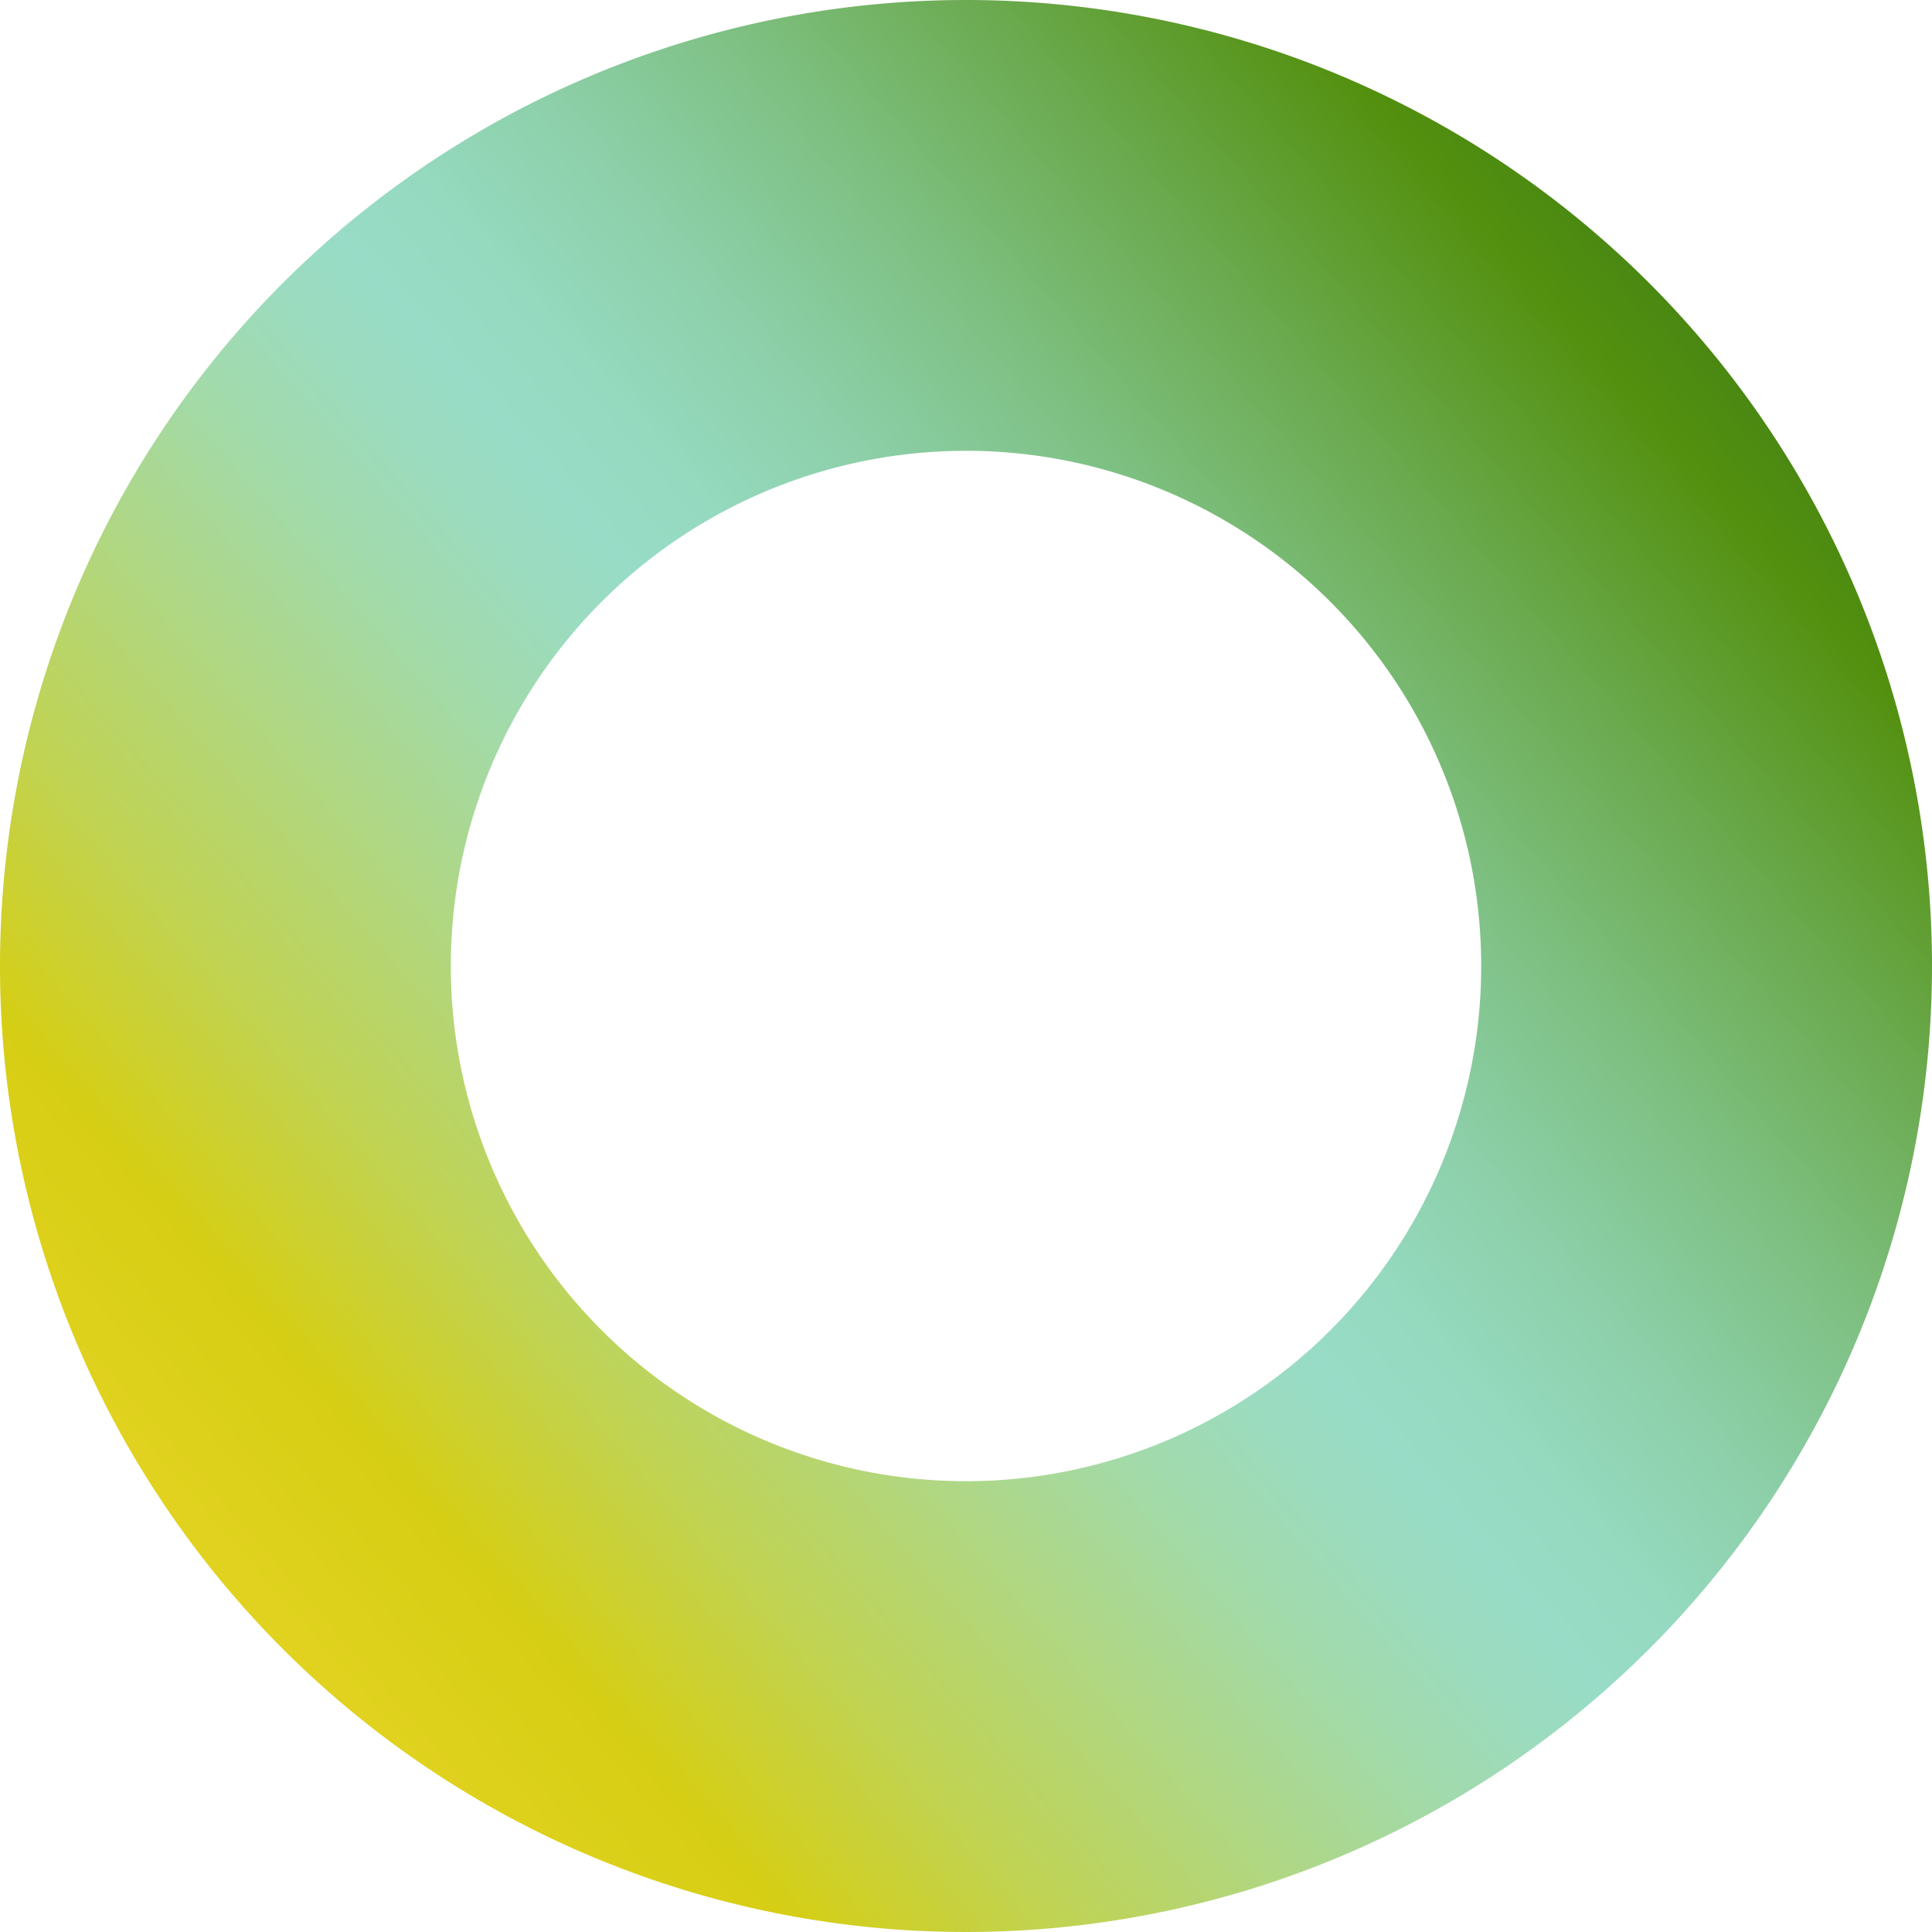 <svg id="Слой_1" data-name="Слой 1" xmlns="http://www.w3.org/2000/svg" xmlns:xlink="http://www.w3.org/1999/xlink" viewBox="0 0 120 120"><defs><style>.cls-1{fill:none;stroke-width:28px;stroke:url(#Новый_образец_градиентной_за_16);}</style><linearGradient id="Новый_образец_градиентной_за_16" x1="214.33" y1="207.92" x2="94.33" y2="103.59" gradientTransform="matrix(1, 0, 0, -1, 0, 302)" gradientUnits="userSpaceOnUse"><stop offset="0" stop-color="#1f6421"/><stop offset="0.19" stop-color="#53900f"/><stop offset="0.28" stop-color="#6baa4f"/><stop offset="0.36" stop-color="#7ec082"/><stop offset="0.43" stop-color="#8ccfa8"/><stop offset="0.49" stop-color="#95d9bf"/><stop offset="0.53" stop-color="#98dcc7"/><stop offset="0.56" stop-color="#9bdbbf"/><stop offset="0.61" stop-color="#a2daa9"/><stop offset="0.67" stop-color="#afd785"/><stop offset="0.75" stop-color="#c0d353"/><stop offset="0.83" stop-color="#d6ce14"/><stop offset="0.92" stop-color="#e3d321"/><stop offset="1" stop-color="#ead627"/></linearGradient></defs><path class="cls-1" d="M196.45,149.61a46,46,0,1,1-46-46A46,46,0,0,1,196.45,149.61Z" transform="translate(-90.45 -89.61)"/></svg>